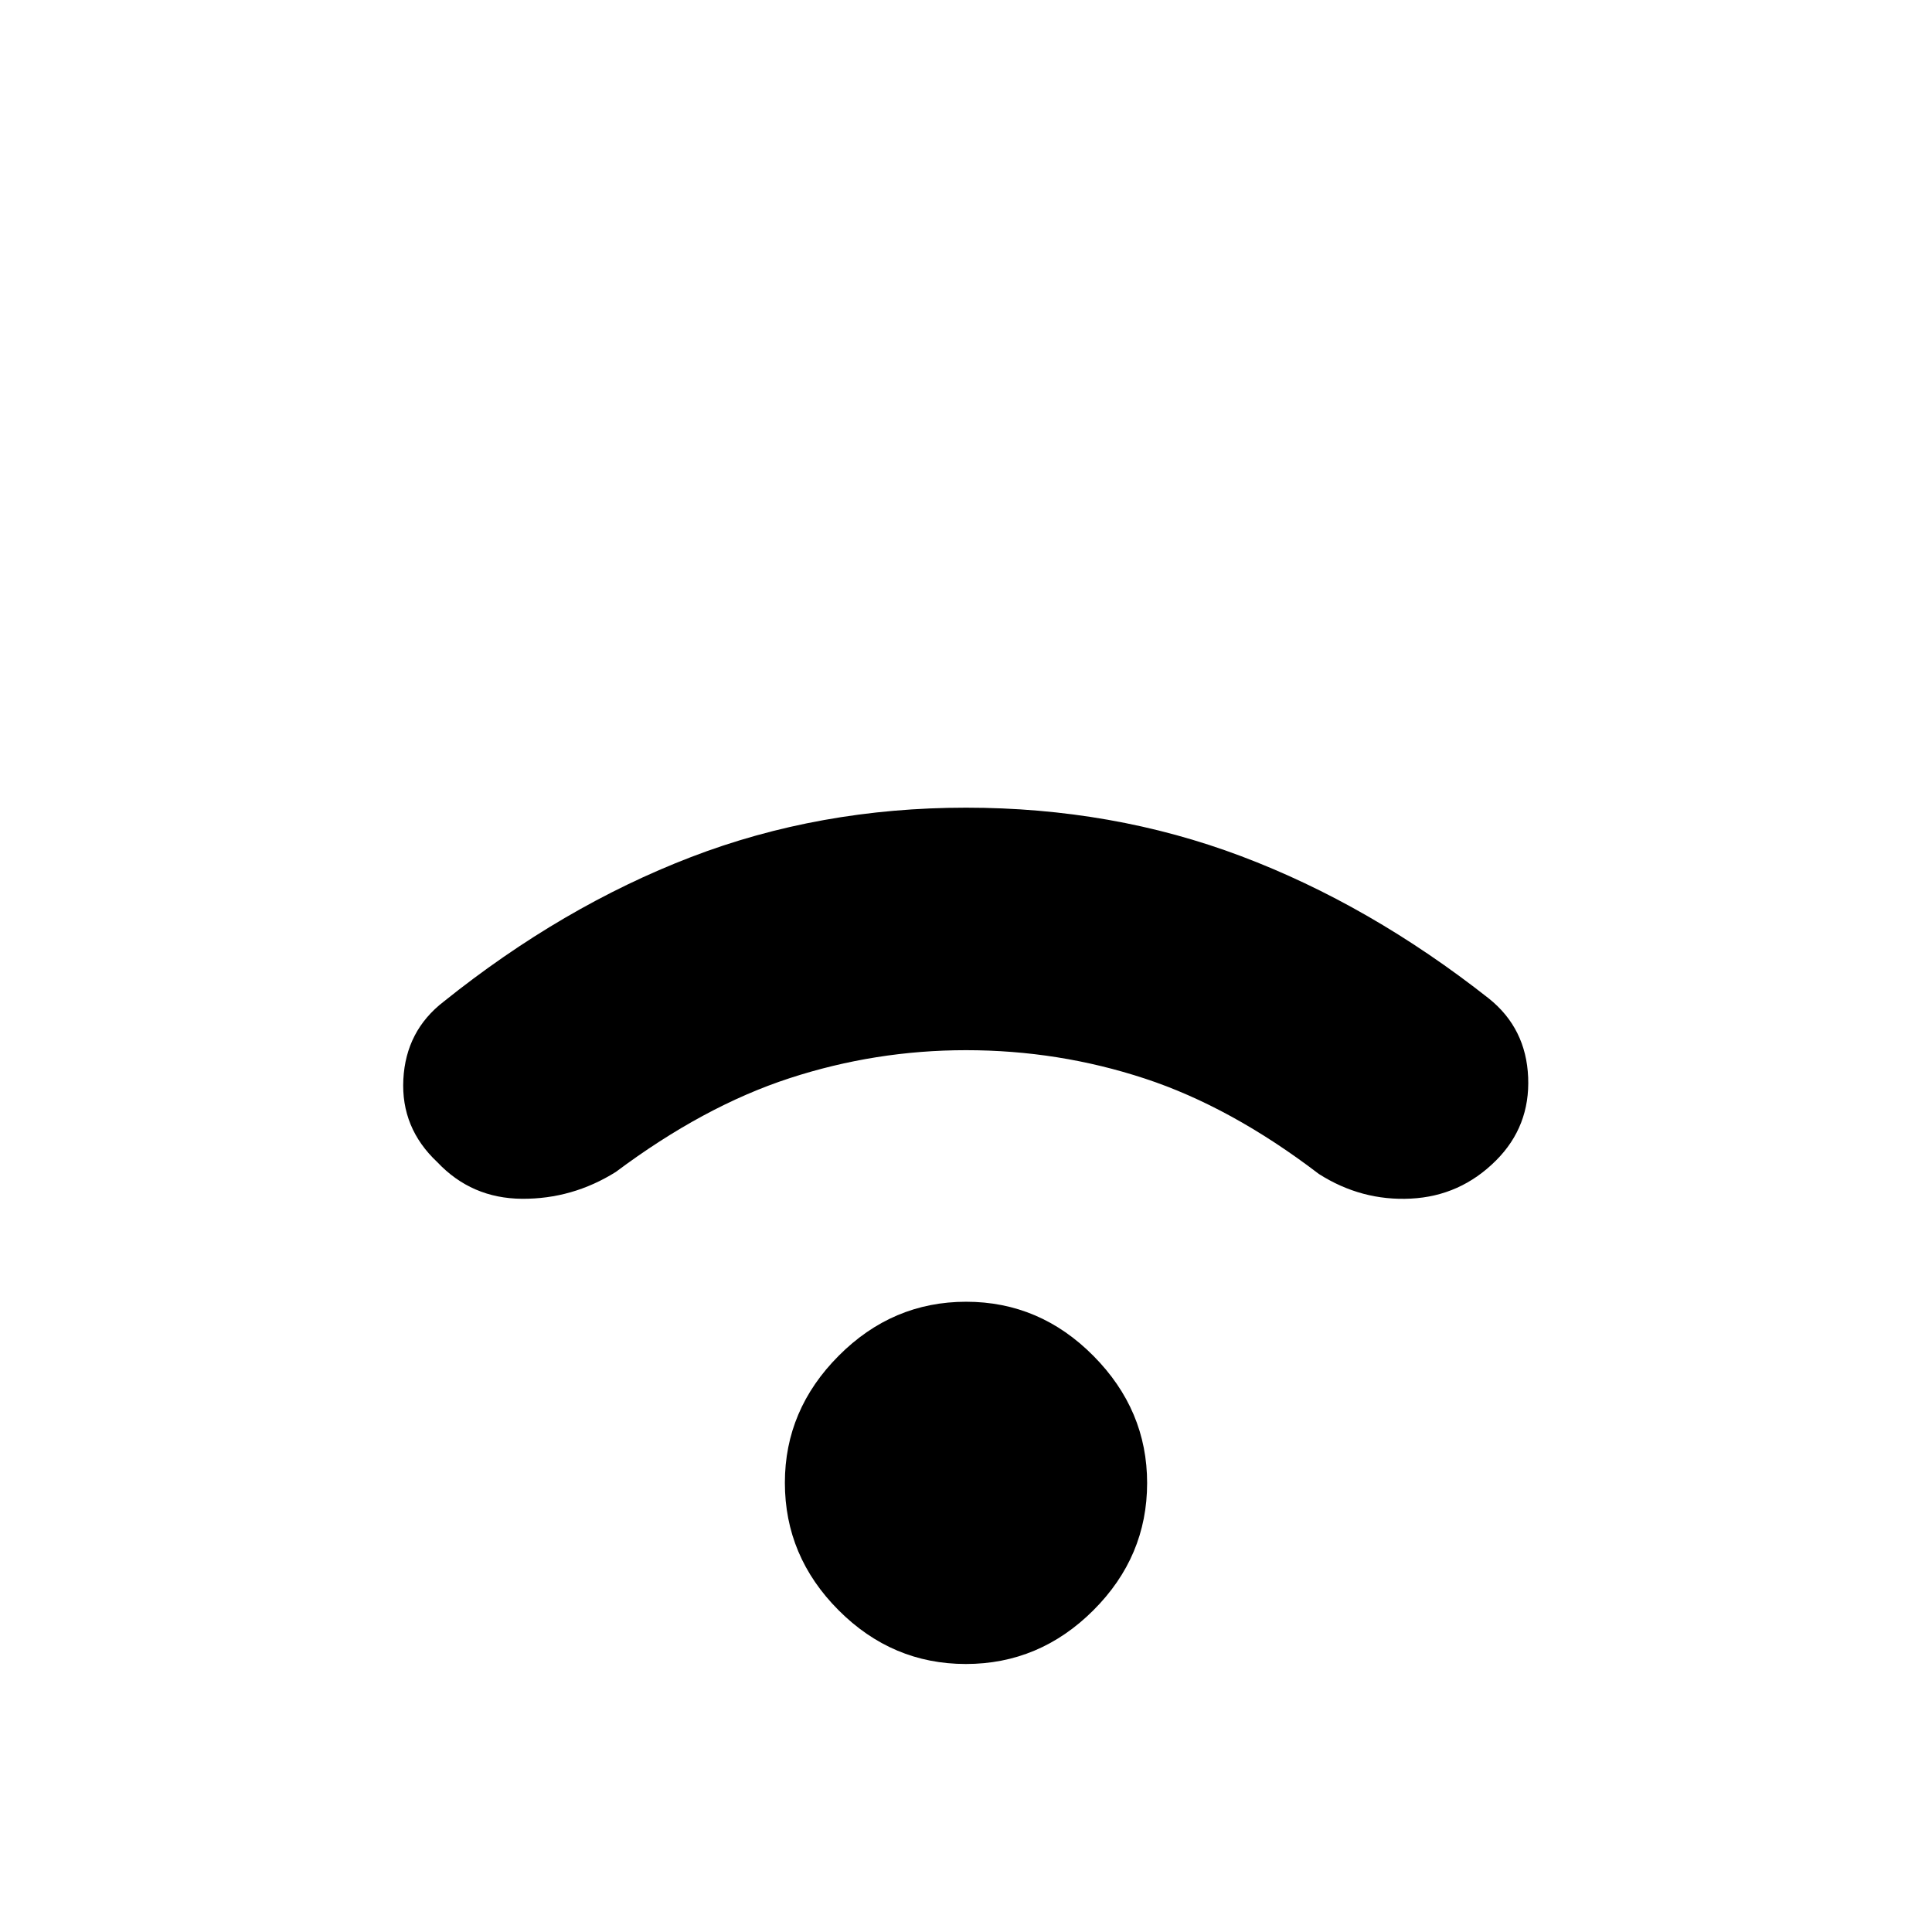 <svg xmlns="http://www.w3.org/2000/svg" height="40" viewBox="0 -960 960 960" width="40"><path d="M479.93-133.17q-36.6 0-63.26-26.73Q390-186.64 390-223.24q0-36.26 26.74-63.09 26.73-26.84 63.33-26.84 36.6 0 63.26 26.91Q570-259.36 570-223.1q0 36.6-26.74 63.27-26.73 26.66-63.33 26.66Zm.07-305q-45 0-87.67 13.92-42.66 13.92-86.33 46.58-21.57 13.5-46.62 13.34-25.05-.17-42.05-18.17-18.16-17-16.91-41.17 1.25-24.16 20.08-38.66 58.89-47.2 122.78-71.77 63.89-24.57 136.72-24.57t136.72 24.1q63.89 24.1 123.11 70.74 18.5 14.83 19.5 39.16 1 24.34-15.97 41.31-17.69 17.69-42.28 18.94-24.58 1.25-45.75-12.25-43.66-33.33-86.5-47.41Q526-438.17 480-438.17Z"/></svg>